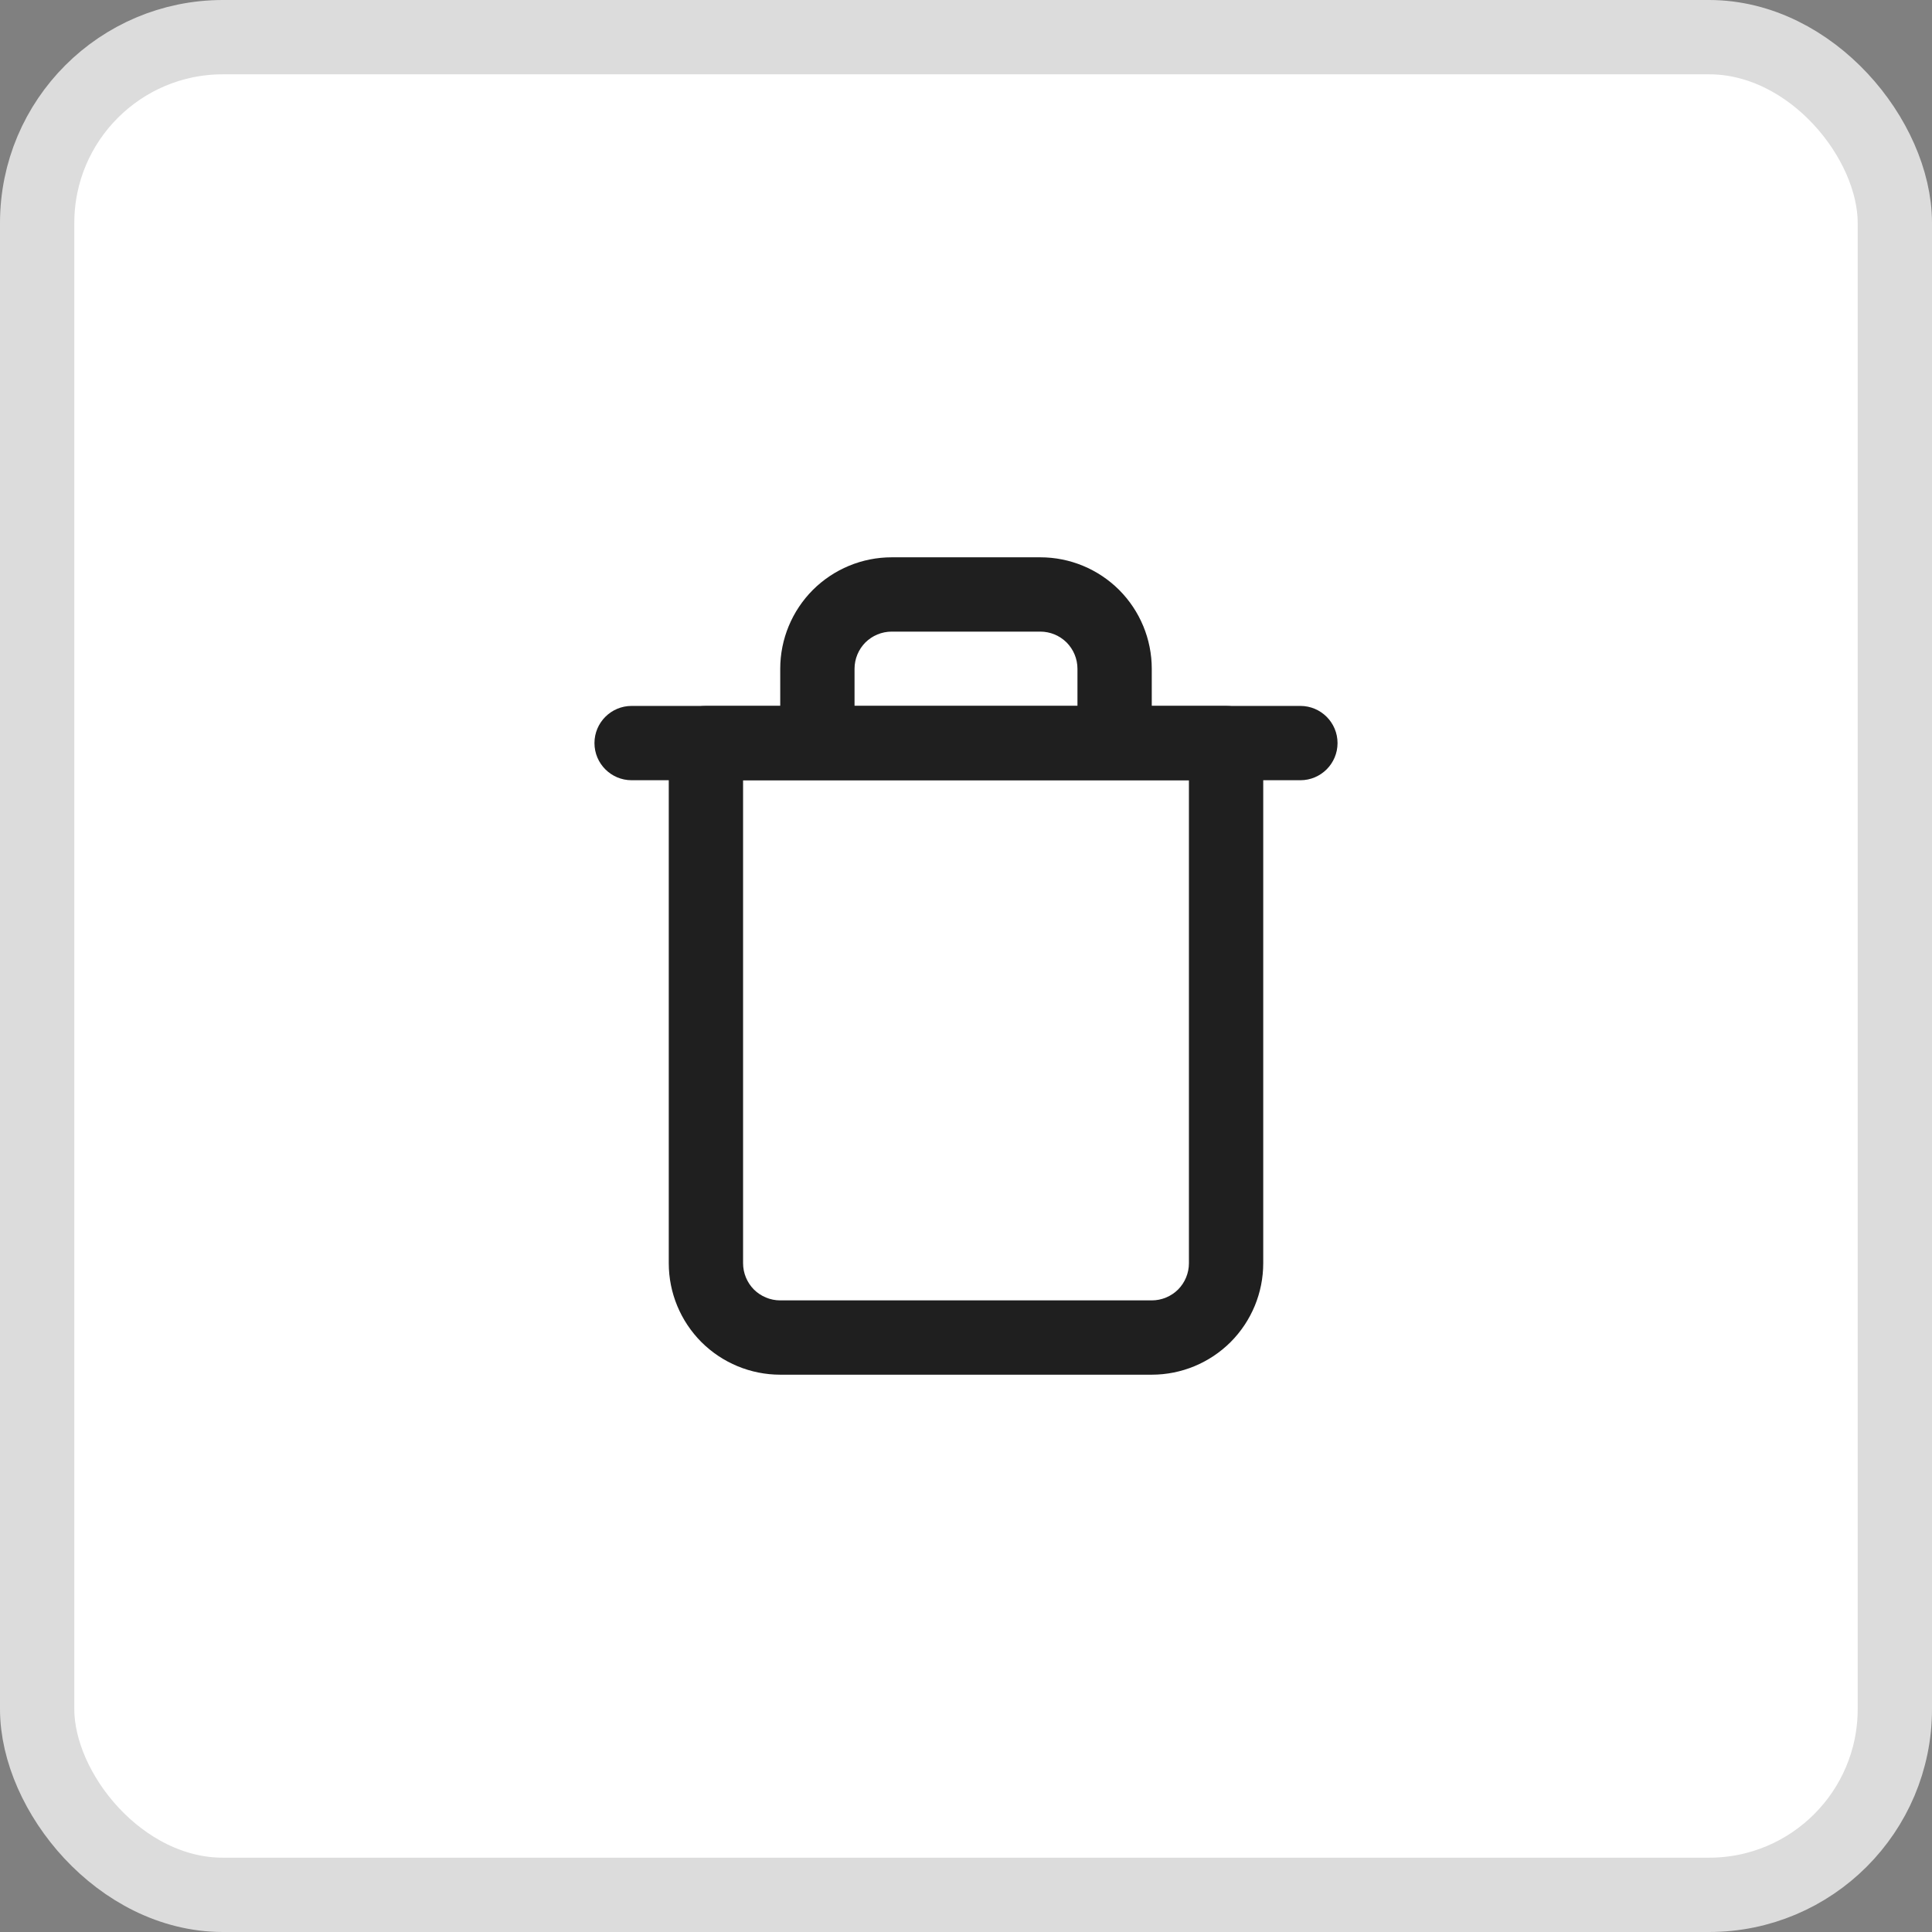 <svg width="26" height="26" viewBox="0 0 26 26" fill="none" xmlns="http://www.w3.org/2000/svg">
<rect x="0" y="0" width="26" height="26" fill="#808080" stroke="none"/>
<rect x="0.5" y="0.5" width="25" height="25" rx="2.5" fill="white" stroke="#DCDCDC"/>
<path fill-rule="evenodd" clip-rule="evenodd" d="M8 10C8 9.724 8.224 9.5 8.5 9.5H17.5C17.776 9.5 18 9.724 18 10C18 10.276 17.776 10.5 17.5 10.5H8.5C8.224 10.5 8 10.276 8 10Z" fill="#1F1F1F"/>
<path fill-rule="evenodd" clip-rule="evenodd" d="M12 8.5C11.867 8.5 11.74 8.553 11.646 8.646C11.553 8.74 11.5 8.867 11.5 9V9.5H14.5V9C14.5 8.867 14.447 8.74 14.354 8.646C14.26 8.553 14.133 8.5 14 8.5H12ZM15.5 9.5V9C15.5 8.602 15.342 8.221 15.061 7.939C14.779 7.658 14.398 7.5 14 7.5H12C11.602 7.5 11.221 7.658 10.939 7.939C10.658 8.221 10.5 8.602 10.5 9V9.5H9.5C9.224 9.5 9 9.724 9 10V17C9 17.398 9.158 17.779 9.439 18.061C9.721 18.342 10.102 18.5 10.5 18.5H15.5C15.898 18.5 16.279 18.342 16.561 18.061C16.842 17.779 17 17.398 17 17V10C17 9.724 16.776 9.5 16.5 9.5H15.5ZM10 10.5V17C10 17.133 10.053 17.26 10.146 17.354C10.24 17.447 10.367 17.5 10.5 17.5H15.5C15.633 17.5 15.76 17.447 15.854 17.354C15.947 17.26 16 17.133 16 17V10.5H10Z" fill="#1F1F1F"/>
</svg>
